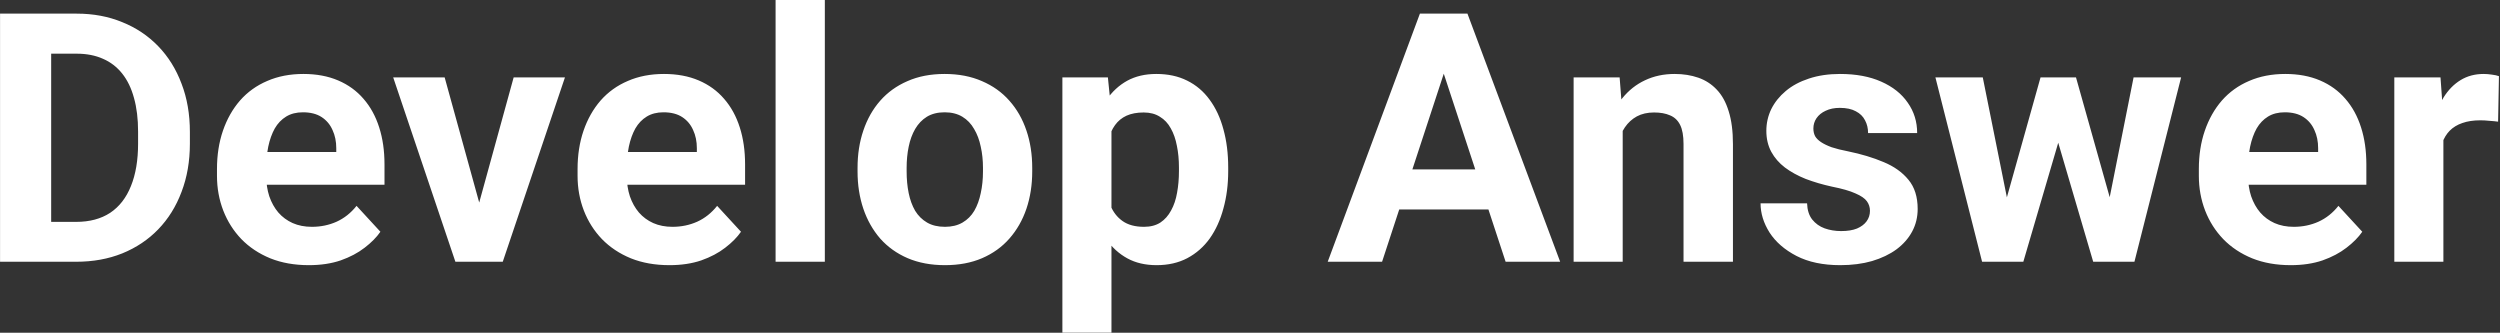 <svg width="2149" height="286" viewBox="0 0 2149 286" fill="none" xmlns="http://www.w3.org/2000/svg">
<rect x="0" y="0" width="2149" height="286" fill="#333333" stroke="none"/>
<path d="M65.522 225H19.086L19.379 190.723H65.522C77.045 190.723 86.762 188.135 94.672 182.959C102.582 177.686 108.539 170.02 112.543 159.961C116.645 149.902 118.695 137.744 118.695 123.486V113.086C118.695 102.148 117.523 92.529 115.18 84.228C112.934 75.928 109.564 68.945 105.072 63.281C100.58 57.617 95.062 53.369 88.519 50.537C81.977 47.607 74.457 46.143 65.961 46.143H18.207V11.719H65.961C80.219 11.719 93.256 14.16 105.072 19.043C116.986 23.828 127.289 30.713 135.98 39.697C144.672 48.682 151.361 59.424 156.049 71.924C160.834 84.326 163.227 98.144 163.227 113.379V123.486C163.227 138.623 160.834 152.441 156.049 164.941C151.361 177.441 144.672 188.184 135.98 197.168C127.387 206.055 117.084 212.939 105.072 217.822C93.158 222.607 79.975 225 65.522 225ZM43.988 11.719V225H0.043V11.719H43.988ZM265.473 227.93C253.168 227.93 242.133 225.977 232.367 222.07C222.602 218.066 214.301 212.549 207.465 205.518C200.727 198.486 195.551 190.332 191.938 181.055C188.324 171.68 186.518 161.719 186.518 151.172V145.312C186.518 133.301 188.227 122.314 191.645 112.354C195.062 102.393 199.945 93.75 206.293 86.426C212.738 79.102 220.551 73.486 229.73 69.58C238.91 65.576 249.262 63.574 260.785 63.574C272.016 63.574 281.977 65.43 290.668 69.141C299.359 72.852 306.635 78.125 312.494 84.961C318.451 91.797 322.943 100 325.971 109.57C328.998 119.043 330.512 129.59 330.512 141.211V158.789H204.535V130.664H289.057V127.441C289.057 121.582 287.982 116.357 285.834 111.768C283.783 107.08 280.658 103.369 276.459 100.635C272.26 97.9 266.889 96.533 260.346 96.533C254.779 96.533 249.994 97.754 245.99 100.195C241.986 102.637 238.715 106.055 236.176 110.449C233.734 114.844 231.879 120.02 230.609 125.977C229.438 131.836 228.852 138.281 228.852 145.312V151.172C228.852 157.52 229.73 163.379 231.488 168.75C233.344 174.121 235.932 178.76 239.252 182.666C242.67 186.572 246.771 189.6 251.557 191.748C256.439 193.896 261.957 194.971 268.109 194.971C275.727 194.971 282.807 193.506 289.35 190.576C295.99 187.549 301.703 183.008 306.488 176.953L326.996 199.219C323.676 204.004 319.135 208.594 313.373 212.988C307.709 217.383 300.873 220.996 292.865 223.828C284.857 226.562 275.727 227.93 265.473 227.93ZM406.391 194.238L441.547 66.504H485.639L432.172 225H405.512L406.391 194.238ZM382.221 66.504L417.523 194.385L418.256 225H391.449L337.982 66.504H382.221ZM575.434 227.93C563.129 227.93 552.094 225.977 542.328 222.07C532.562 218.066 524.262 212.549 517.426 205.518C510.688 198.486 505.512 190.332 501.898 181.055C498.285 171.68 496.479 161.719 496.479 151.172V145.312C496.479 133.301 498.188 122.314 501.605 112.354C505.023 102.393 509.906 93.75 516.254 86.426C522.699 79.102 530.512 73.486 539.691 69.58C548.871 65.576 559.223 63.574 570.746 63.574C581.977 63.574 591.938 65.43 600.629 69.141C609.32 72.852 616.596 78.125 622.455 84.961C628.412 91.797 632.904 100 635.932 109.57C638.959 119.043 640.473 129.59 640.473 141.211V158.789H514.496V130.664H599.018V127.441C599.018 121.582 597.943 116.357 595.795 111.768C593.744 107.08 590.619 103.369 586.42 100.635C582.221 97.9 576.85 96.533 570.307 96.533C564.74 96.533 559.955 97.754 555.951 100.195C551.947 102.637 548.676 106.055 546.137 110.449C543.695 114.844 541.84 120.02 540.57 125.977C539.398 131.836 538.812 138.281 538.812 145.312V151.172C538.812 157.52 539.691 163.379 541.449 168.75C543.305 174.121 545.893 178.76 549.213 182.666C552.631 186.572 556.732 189.6 561.518 191.748C566.4 193.896 571.918 194.971 578.07 194.971C585.688 194.971 592.768 193.506 599.311 190.576C605.951 187.549 611.664 183.008 616.449 176.953L636.957 199.219C633.637 204.004 629.096 208.594 623.334 212.988C617.67 217.383 610.834 220.996 602.826 223.828C594.818 226.562 585.688 227.93 575.434 227.93ZM709.027 0V225H666.693V0H709.027ZM737.152 147.363V144.287C737.152 132.666 738.812 121.973 742.133 112.207C745.453 102.344 750.287 93.799 756.635 86.572C762.982 79.346 770.795 73.731 780.072 69.727C789.35 65.625 799.994 63.574 812.006 63.574C824.018 63.574 834.711 65.625 844.086 69.727C853.461 73.731 861.322 79.346 867.67 86.572C874.115 93.799 878.998 102.344 882.318 112.207C885.639 121.973 887.299 132.666 887.299 144.287V147.363C887.299 158.887 885.639 169.58 882.318 179.443C878.998 189.209 874.115 197.754 867.67 205.078C861.322 212.305 853.51 217.92 844.232 221.924C834.955 225.928 824.311 227.93 812.299 227.93C800.287 227.93 789.594 225.928 780.219 221.924C770.941 217.92 763.08 212.305 756.635 205.078C750.287 197.754 745.453 189.209 742.133 179.443C738.812 169.58 737.152 158.887 737.152 147.363ZM779.34 144.287V147.363C779.34 154.004 779.926 160.205 781.098 165.967C782.27 171.729 784.125 176.807 786.664 181.201C789.301 185.498 792.719 188.867 796.918 191.309C801.117 193.75 806.244 194.971 812.299 194.971C818.158 194.971 823.188 193.75 827.387 191.309C831.586 188.867 834.955 185.498 837.494 181.201C840.033 176.807 841.889 171.729 843.061 165.967C844.33 160.205 844.965 154.004 844.965 147.363V144.287C844.965 137.842 844.33 131.787 843.061 126.123C841.889 120.361 839.984 115.283 837.348 110.889C834.809 106.396 831.439 102.881 827.24 100.342C823.041 97.803 817.963 96.533 812.006 96.533C806.049 96.533 800.971 97.803 796.771 100.342C792.67 102.881 789.301 106.396 786.664 110.889C784.125 115.283 782.27 120.361 781.098 126.123C779.926 131.787 779.34 137.842 779.34 144.287ZM955.414 96.973V285.938H913.227V66.504H952.338L955.414 96.973ZM1055.76 143.994V147.07C1055.76 158.594 1054.39 169.287 1051.65 179.15C1049.02 189.014 1045.11 197.607 1039.94 204.932C1034.76 212.158 1028.31 217.822 1020.6 221.924C1012.98 225.928 1004.19 227.93 994.232 227.93C984.564 227.93 976.166 225.977 969.037 222.07C961.908 218.164 955.902 212.695 951.02 205.664C946.234 198.535 942.377 190.283 939.447 180.908C936.518 171.533 934.271 161.475 932.709 150.732V142.676C934.271 131.152 936.518 120.605 939.447 111.035C942.377 101.367 946.234 93.018 951.02 85.986C955.902 78.857 961.859 73.34 968.891 69.434C976.02 65.527 984.369 63.574 993.939 63.574C1004 63.574 1012.84 65.478 1020.45 69.287C1028.17 73.096 1034.61 78.564 1039.79 85.693C1045.06 92.822 1049.02 101.318 1051.65 111.182C1054.39 121.045 1055.76 131.982 1055.76 143.994ZM1013.42 147.07V143.994C1013.42 137.256 1012.84 131.055 1011.66 125.391C1010.59 119.629 1008.83 114.6 1006.39 110.303C1004.05 106.006 1000.92 102.686 997.016 100.342C993.207 97.9 988.568 96.68 983.1 96.68C977.338 96.68 972.406 97.607 968.305 99.463C964.301 101.318 961.029 104.004 958.49 107.52C955.951 111.035 954.047 115.234 952.777 120.117C951.508 125 950.727 130.518 950.434 136.67V157.031C950.922 164.258 952.289 170.752 954.535 176.514C956.781 182.178 960.248 186.67 964.936 189.99C969.623 193.311 975.775 194.971 983.393 194.971C988.959 194.971 993.646 193.75 997.455 191.309C1001.26 188.77 1004.34 185.303 1006.68 180.908C1009.12 176.514 1010.83 171.436 1011.81 165.674C1012.88 159.912 1013.42 153.711 1013.42 147.07ZM1246.04 48.193L1188.03 225H1141.3L1220.55 11.719H1250.29L1246.04 48.193ZM1294.23 225L1236.08 48.193L1231.39 11.719H1261.42L1341.11 225H1294.23ZM1291.6 145.605V180.029H1178.95V145.605H1291.6ZM1394.87 100.342V225H1352.68V66.504H1392.23L1394.87 100.342ZM1388.71 140.186H1377.29C1377.29 128.467 1378.8 117.92 1381.83 108.545C1384.86 99.072 1389.11 91.016 1394.57 84.375C1400.04 77.637 1406.54 72.51 1414.06 68.994C1421.67 65.381 1430.17 63.574 1439.54 63.574C1446.97 63.574 1453.75 64.648 1459.91 66.797C1466.06 68.945 1471.33 72.363 1475.73 77.051C1480.22 81.738 1483.64 87.939 1485.98 95.654C1488.42 103.369 1489.64 112.793 1489.64 123.926V225H1447.16V123.779C1447.16 116.748 1446.19 111.279 1444.23 107.373C1442.28 103.467 1439.4 100.732 1435.59 99.17C1431.88 97.51 1427.29 96.68 1421.82 96.68C1416.16 96.68 1411.22 97.803 1407.03 100.049C1402.92 102.295 1399.51 105.42 1396.77 109.424C1394.13 113.33 1392.13 117.92 1390.77 123.193C1389.4 128.467 1388.71 134.131 1388.71 140.186ZM1607.42 181.201C1607.42 178.174 1606.54 175.439 1604.78 172.998C1603.02 170.557 1599.75 168.311 1594.96 166.26C1590.28 164.111 1583.49 162.158 1574.6 160.4C1566.6 158.643 1559.12 156.445 1552.19 153.809C1545.36 151.074 1539.4 147.803 1534.32 143.994C1529.34 140.186 1525.43 135.693 1522.6 130.518C1519.77 125.244 1518.35 119.238 1518.35 112.5C1518.35 105.859 1519.77 99.609 1522.6 93.75C1525.53 87.891 1529.68 82.715 1535.05 78.223C1540.52 73.633 1547.16 70.068 1554.97 67.529C1562.88 64.893 1571.77 63.574 1581.63 63.574C1595.4 63.574 1607.22 65.772 1617.08 70.166C1627.04 74.561 1634.66 80.615 1639.94 88.33C1645.31 95.947 1647.99 104.639 1647.99 114.404H1605.8C1605.8 110.303 1604.93 106.641 1603.17 103.418C1601.51 100.098 1598.87 97.51 1595.26 95.654C1591.74 93.701 1587.15 92.725 1581.49 92.725C1576.8 92.725 1572.75 93.555 1569.33 95.215C1565.91 96.777 1563.28 98.926 1561.42 101.66C1559.66 104.297 1558.78 107.227 1558.78 110.449C1558.78 112.891 1559.27 115.088 1560.25 117.041C1561.32 118.896 1563.03 120.605 1565.38 122.168C1567.72 123.73 1570.75 125.195 1574.46 126.562C1578.27 127.832 1582.95 129.004 1588.52 130.078C1599.95 132.422 1610.15 135.498 1619.13 139.307C1628.12 143.018 1635.25 148.096 1640.52 154.541C1645.79 160.889 1648.43 169.238 1648.43 179.59C1648.43 186.621 1646.87 193.066 1643.74 198.926C1640.62 204.785 1636.13 209.912 1630.27 214.307C1624.41 218.604 1617.38 221.973 1609.17 224.414C1601.07 226.758 1591.94 227.93 1581.78 227.93C1567.04 227.93 1554.54 225.293 1544.28 220.02C1534.12 214.746 1526.41 208.057 1521.14 199.951C1515.96 191.748 1513.37 183.35 1513.37 174.756H1553.36C1553.56 180.518 1555.02 185.156 1557.76 188.672C1560.59 192.188 1564.15 194.727 1568.45 196.289C1572.85 197.852 1577.58 198.633 1582.66 198.633C1588.13 198.633 1592.67 197.9 1596.28 196.436C1599.9 194.873 1602.63 192.822 1604.49 190.283C1606.44 187.646 1607.42 184.619 1607.42 181.201ZM1721.09 183.984L1754.05 66.504H1780.85L1772.21 112.646L1739.25 225H1716.84L1721.09 183.984ZM1704.39 66.504L1727.97 183.838L1730.17 225H1703.8L1663.67 66.504H1704.39ZM1811.03 181.934L1834.03 66.504H1874.9L1834.76 225H1808.54L1811.03 181.934ZM1784.52 66.504L1817.33 183.105L1821.87 225H1799.31L1766.35 112.793L1758 66.504H1784.52ZM1969.09 227.93C1956.78 227.93 1945.75 225.977 1935.98 222.07C1926.21 218.066 1917.91 212.549 1911.08 205.518C1904.34 198.486 1899.16 190.332 1895.55 181.055C1891.94 171.68 1890.13 161.719 1890.13 151.172V145.312C1890.13 133.301 1891.84 122.314 1895.26 112.354C1898.68 102.393 1903.56 93.75 1909.91 86.426C1916.35 79.102 1924.16 73.486 1933.34 69.58C1942.52 65.576 1952.88 63.574 1964.4 63.574C1975.63 63.574 1985.59 65.43 1994.28 69.141C2002.97 72.852 2010.25 78.125 2016.11 84.961C2022.06 91.797 2026.56 100 2029.58 109.57C2032.61 119.043 2034.12 129.59 2034.12 141.211V158.789H1908.15V130.664H1992.67V127.441C1992.67 121.582 1991.6 116.357 1989.45 111.768C1987.4 107.08 1984.27 103.369 1980.07 100.635C1975.87 97.9 1970.5 96.533 1963.96 96.533C1958.39 96.533 1953.61 97.754 1949.6 100.195C1945.6 102.637 1942.33 106.055 1939.79 110.449C1937.35 114.844 1935.49 120.02 1934.22 125.977C1933.05 131.836 1932.46 138.281 1932.46 145.312V151.172C1932.46 157.52 1933.34 163.379 1935.1 168.75C1936.96 174.121 1939.54 178.76 1942.87 182.666C1946.28 186.572 1950.38 189.6 1955.17 191.748C1960.05 193.896 1965.57 194.971 1971.72 194.971C1979.34 194.971 1986.42 193.506 1992.96 190.576C1999.6 187.549 2005.32 183.008 2010.1 176.953L2030.61 199.219C2027.29 204.004 2022.75 208.594 2016.99 212.988C2011.32 217.383 2004.49 220.996 1996.48 223.828C1988.47 226.562 1979.34 227.93 1969.09 227.93ZM2100.34 101.074V225H2058.15V66.504H2097.85L2100.34 101.074ZM2148.09 65.478L2147.36 104.59C2145.31 104.297 2142.82 104.053 2139.89 103.857C2137.05 103.564 2134.47 103.418 2132.12 103.418C2126.17 103.418 2120.99 104.199 2116.6 105.762C2112.3 107.227 2108.69 109.424 2105.76 112.354C2102.92 115.283 2100.78 118.848 2099.31 123.047C2097.94 127.246 2097.16 132.031 2096.97 137.402L2088.47 134.766C2088.47 124.512 2089.5 115.088 2091.55 106.494C2093.6 97.803 2096.58 90.234 2100.48 83.789C2104.49 77.344 2109.37 72.363 2115.13 68.848C2120.89 65.332 2127.48 63.574 2134.91 63.574C2137.25 63.574 2139.64 63.77 2142.08 64.16C2144.53 64.453 2146.53 64.893 2148.09 65.478Z" fill="white"/>
</svg>
